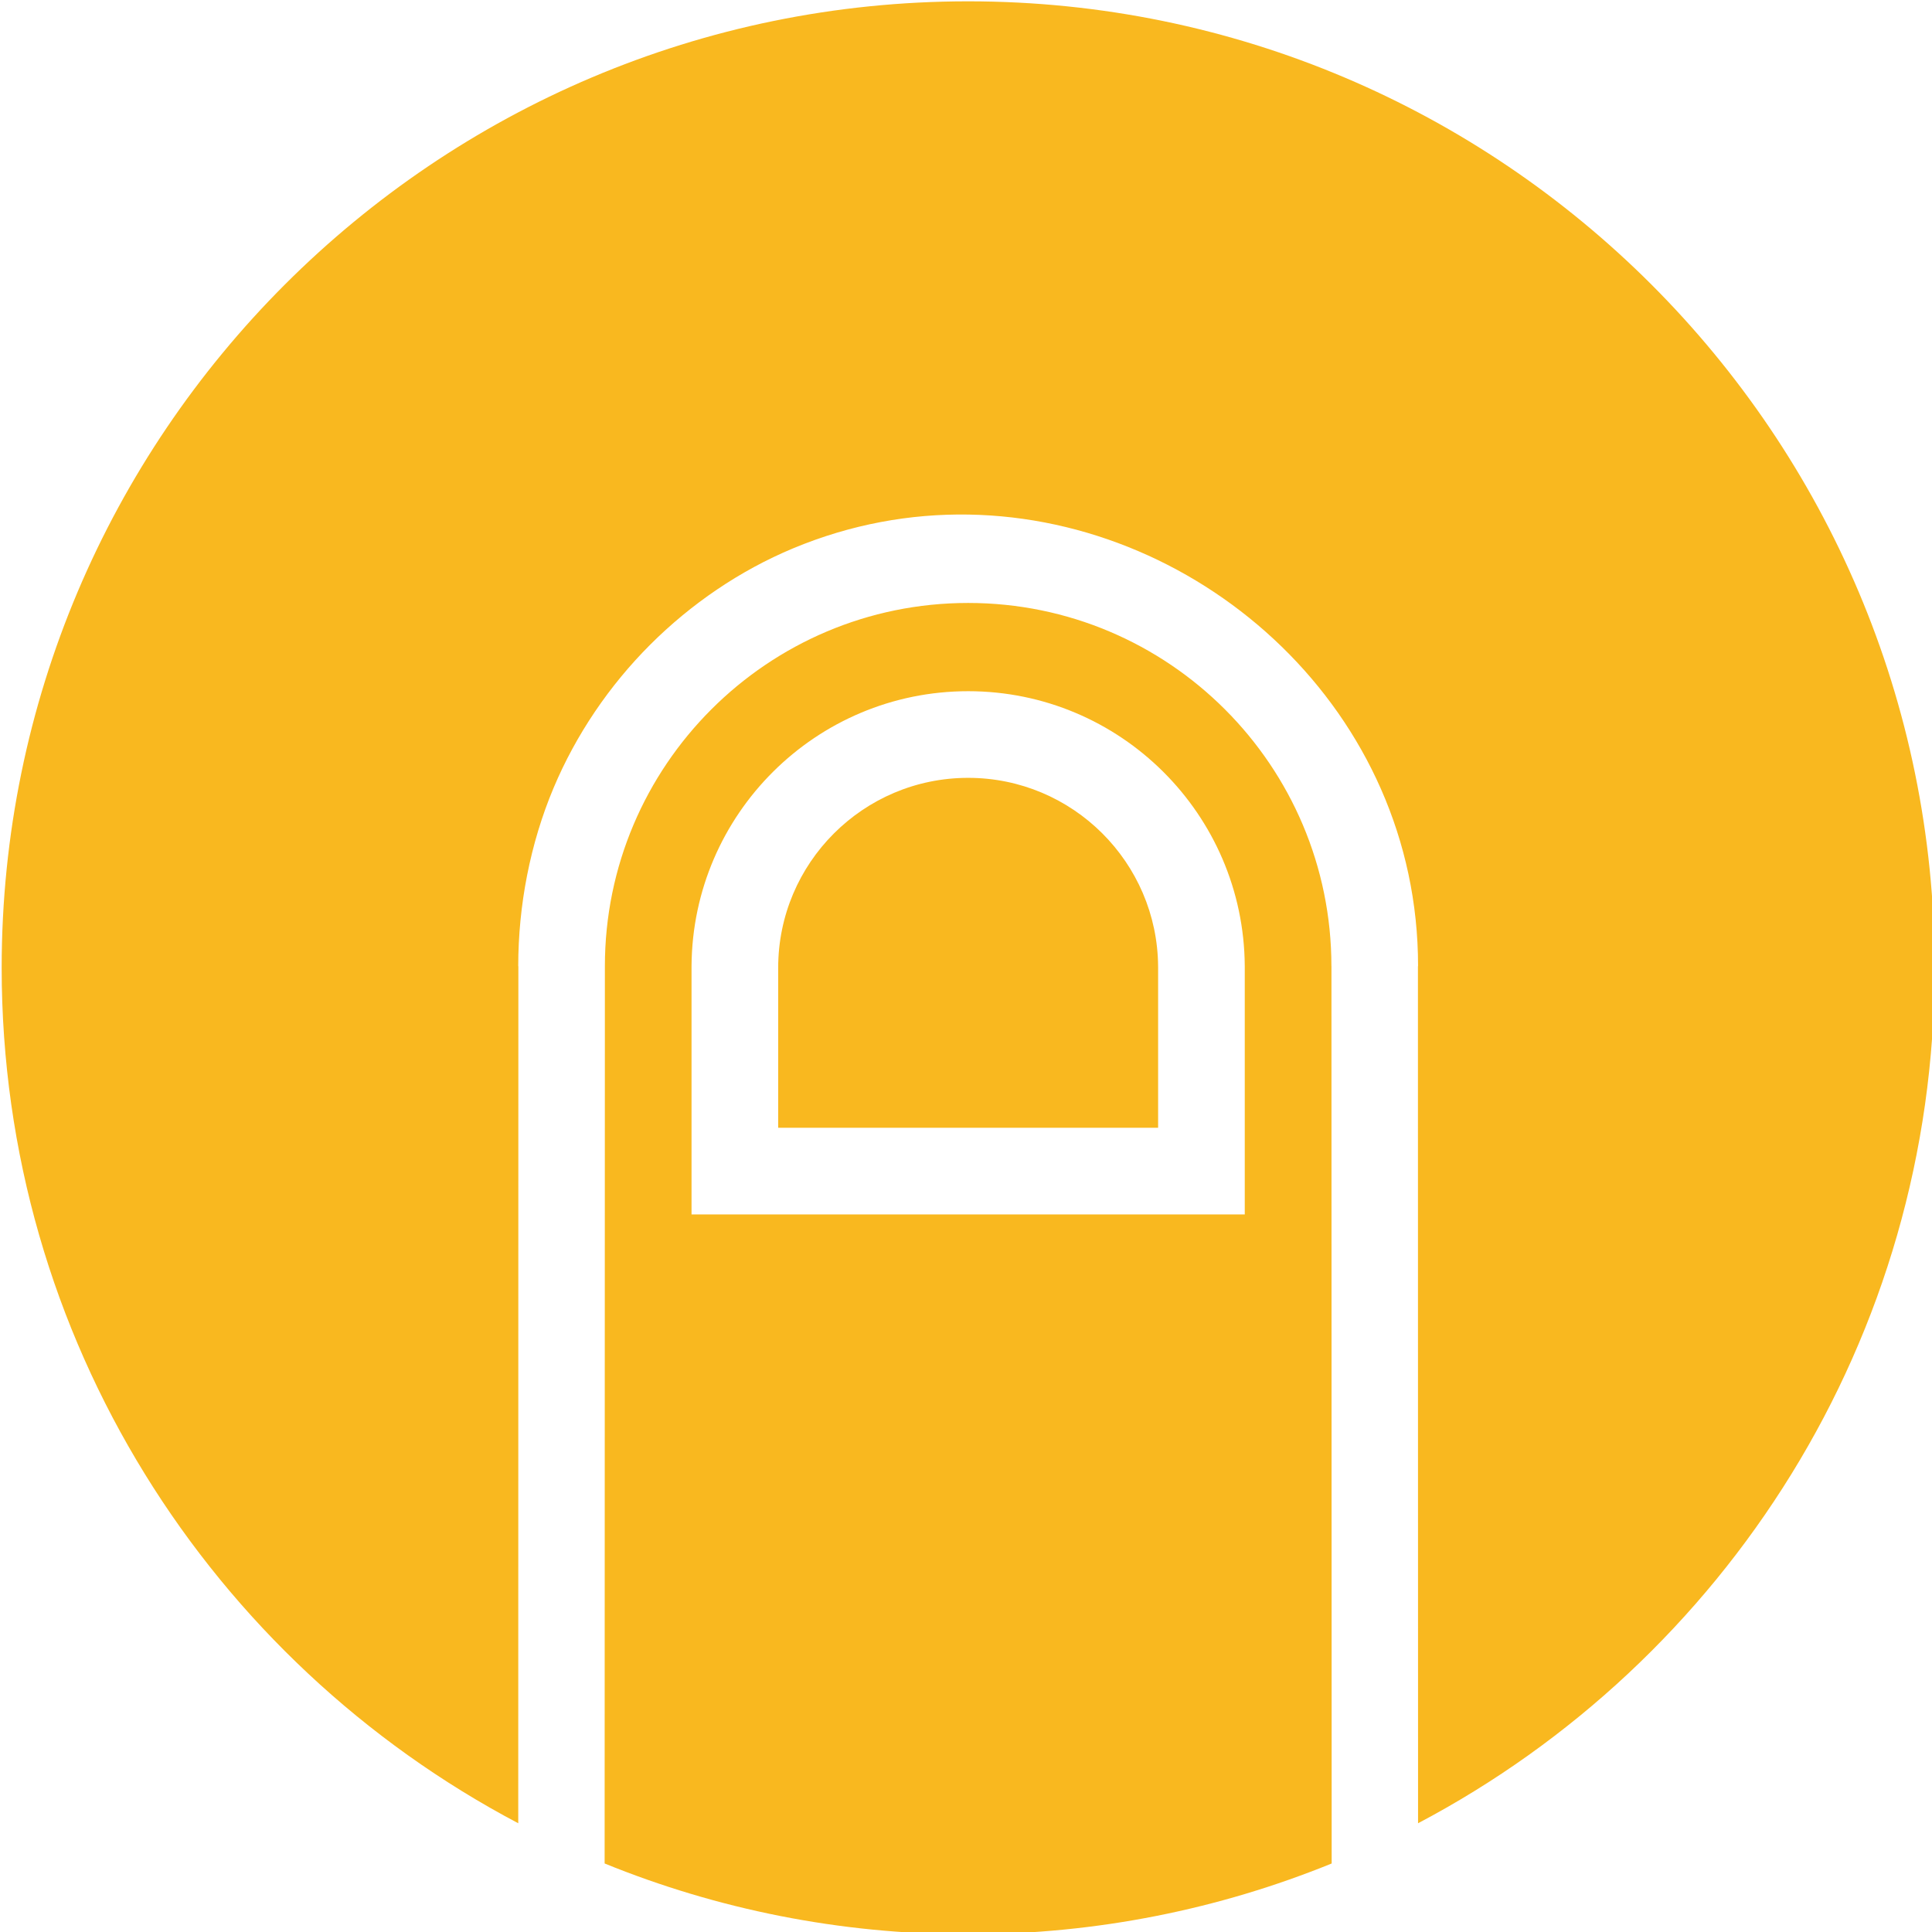 <?xml version="1.0" standalone="no"?>
<!DOCTYPE svg PUBLIC "-//W3C//DTD SVG 1.1//EN" "http://www.w3.org/Graphics/SVG/1.1/DTD/svg11.dtd">
<svg width="100%" height="100%" viewBox="0 0 80 80" version="1.1" xmlns="http://www.w3.org/2000/svg" xmlns:xlink="http://www.w3.org/1999/xlink" xml:space="preserve" style="fill-rule:evenodd;clip-rule:evenodd;stroke-linejoin:round;stroke-miterlimit:1.414;">
    <g transform="matrix(0.276,0,0,0.276,-137.931,-110.345)">
        <path d="M577.502,673.342C531.433,649.043 500,600.663 500,545C500,464.972 564.972,400 645,400C725.028,400 790,464.972 790,545C790,600.663 758.567,649.043 712.498,673.342L712.48,544.761L712.5,544.761C712.521,506.682 680.404,477.576 645.046,477C636.329,476.858 627.415,478.45 618.736,482.069C610.738,485.404 603.404,490.416 597.28,496.54C591.156,502.665 586.171,510.011 582.808,517.997C579.284,526.366 577.5,535.675 577.5,544.761L577.52,544.761L577.502,673.342ZM603.5,582L603.5,545L603.501,544.732C603.645,521.951 622.185,503.5 645,503.5C667.815,503.5 686.355,521.951 686.499,544.732L686.5,545L686.5,582L603.5,582ZM616.5,569L673.5,569L673.5,545L673.499,544.816C673.4,529.171 660.668,516.5 645,516.5C629.27,516.5 616.5,529.27 616.5,545L616.5,569ZM699.538,679.377C682.699,686.226 664.287,690 645,690C625.713,690 607.301,686.226 590.462,679.377L590.5,544.921L590.501,544.921L590.5,544.761C590.5,514.681 614.921,490.261 645,490.261C675.079,490.261 699.5,514.681 699.5,544.761L699.5,544.761L699.506,544.761L699.538,679.377Z" style="fill:rgb(249,184,31);"/>
    </g>
</svg>
